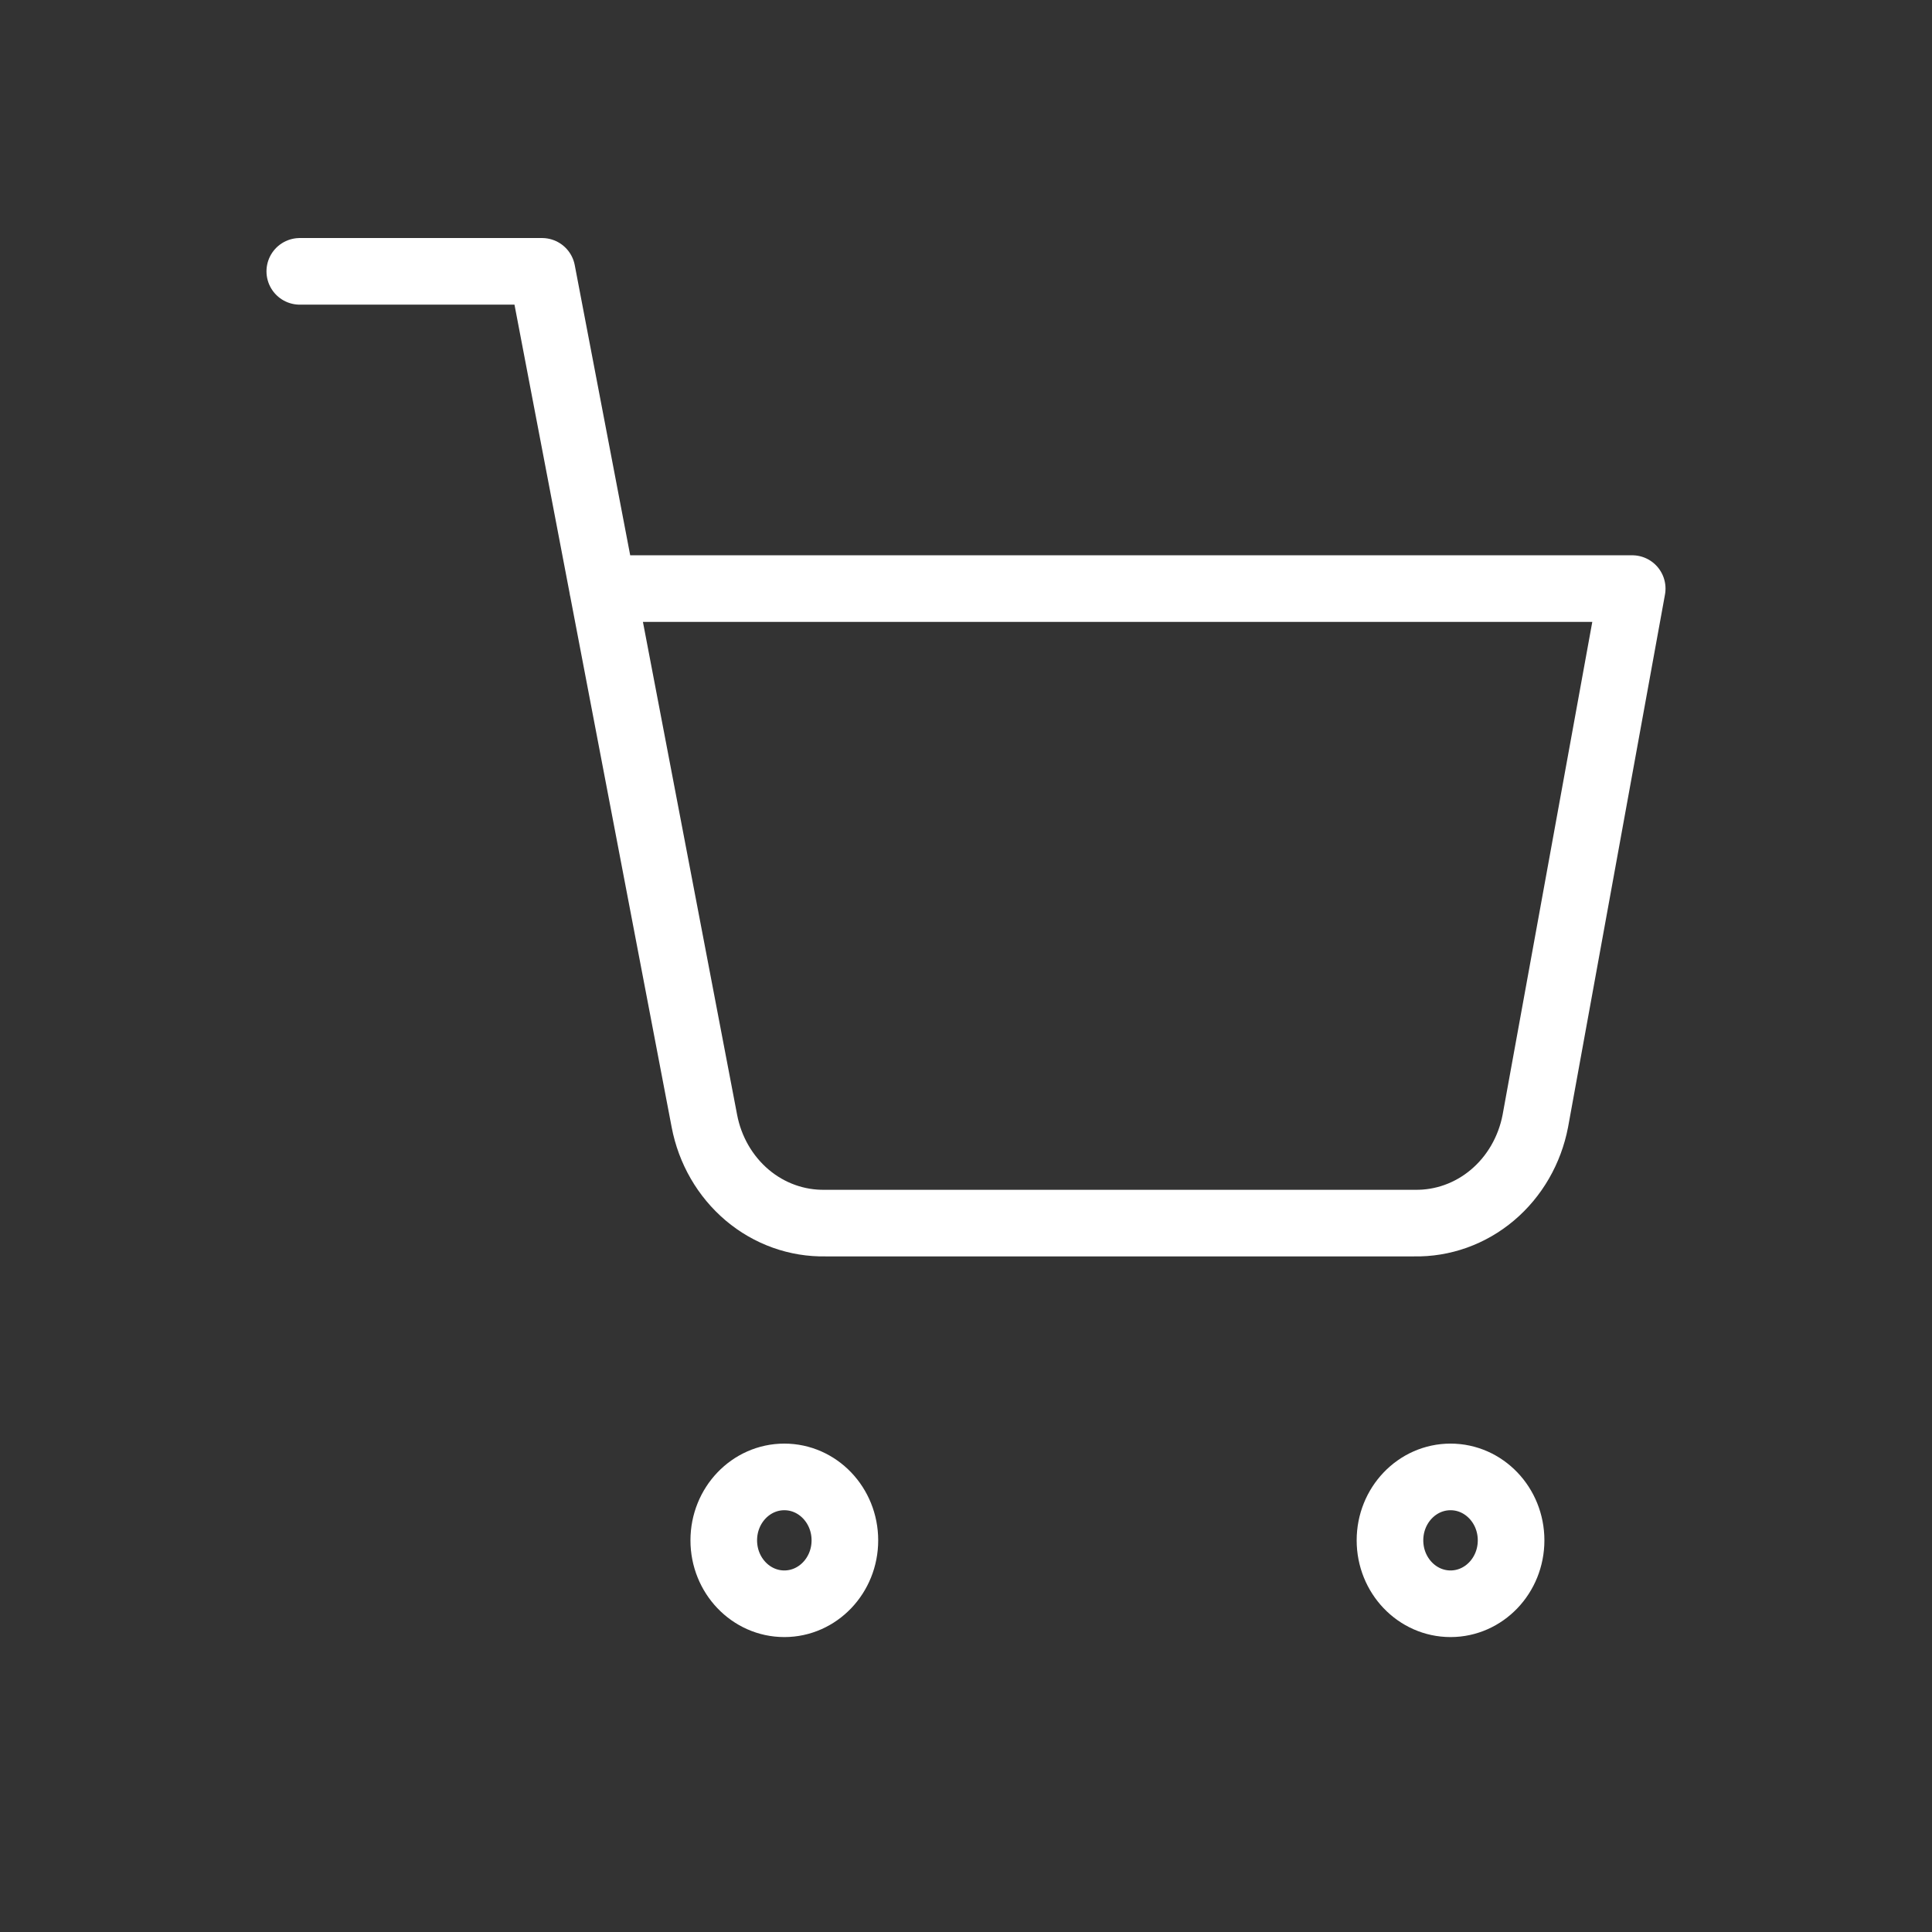 <svg width="29" height="29" viewBox="0 0 29 29" fill="none" xmlns="http://www.w3.org/2000/svg">
<rect x="0" y="0" width="29" height="29" fill="#333333" stroke="none"/>
<path d="M11.773 24.073C12.275 24.073 12.682 23.647 12.682 23.121C12.682 22.595 12.275 22.169 11.773 22.169C11.271 22.169 10.864 22.595 10.864 23.121C10.864 23.647 11.271 24.073 11.773 24.073Z" stroke="white" stroke-linecap="round" stroke-linejoin="round"/>
<path d="M21.773 24.073C22.275 24.073 22.682 23.647 22.682 23.121C22.682 22.595 22.275 22.169 21.773 22.169C21.271 22.169 20.864 22.595 20.864 23.121C20.864 23.647 21.271 24.073 21.773 24.073Z" stroke="white" stroke-linecap="round" stroke-linejoin="round"/>
<path d="M4.5 4.073H8.136L10.573 16.826C10.656 17.264 10.884 17.658 11.216 17.939C11.548 18.219 11.964 18.368 12.391 18.359H21.227C21.654 18.368 22.07 18.219 22.402 17.939C22.735 17.658 22.962 17.264 23.046 16.826L24.5 8.835H9.045" stroke="white" stroke-linecap="round" stroke-linejoin="round"/>
</svg>
